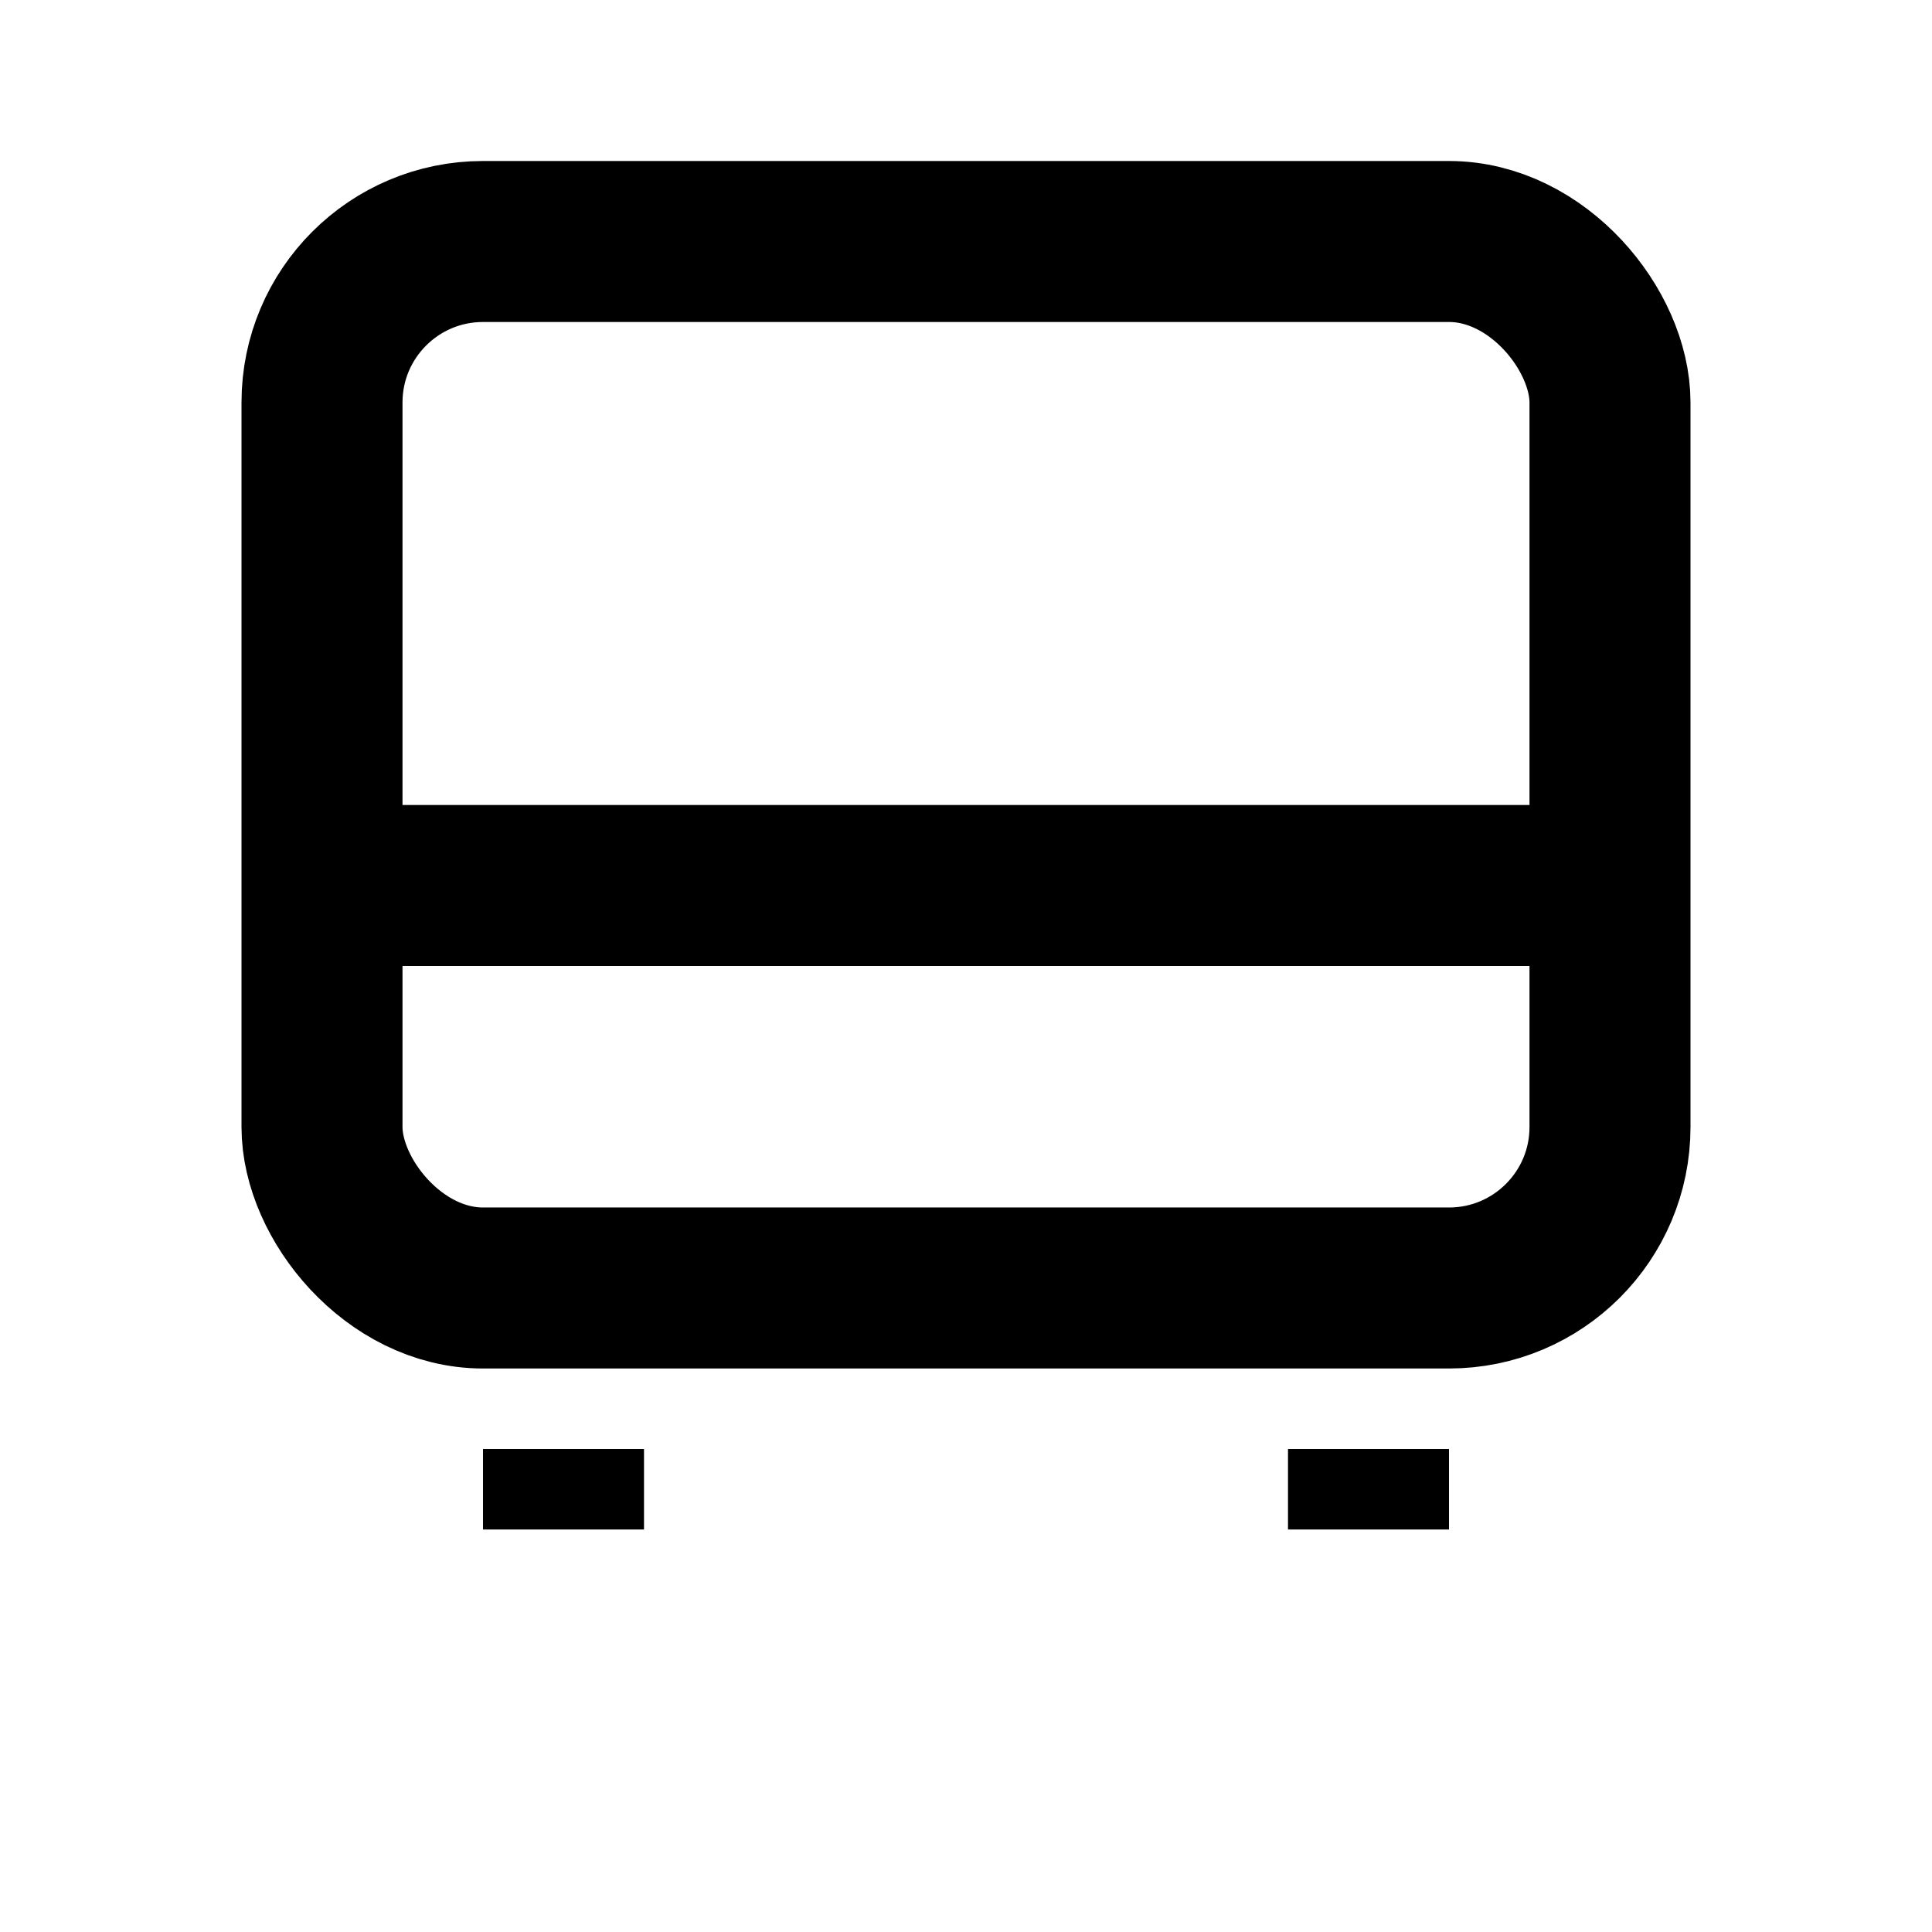 <svg xmlns="http://www.w3.org/2000/svg" width="64" height="64" fill="none" stroke="black" stroke-width="2" viewBox="0 0 24 24"><rect x="4" y="3" width="16" height="13" rx="2"/><path d="M4 11h16M7 18v1M17 18v1M7 16h0M17 16h0"/></svg>